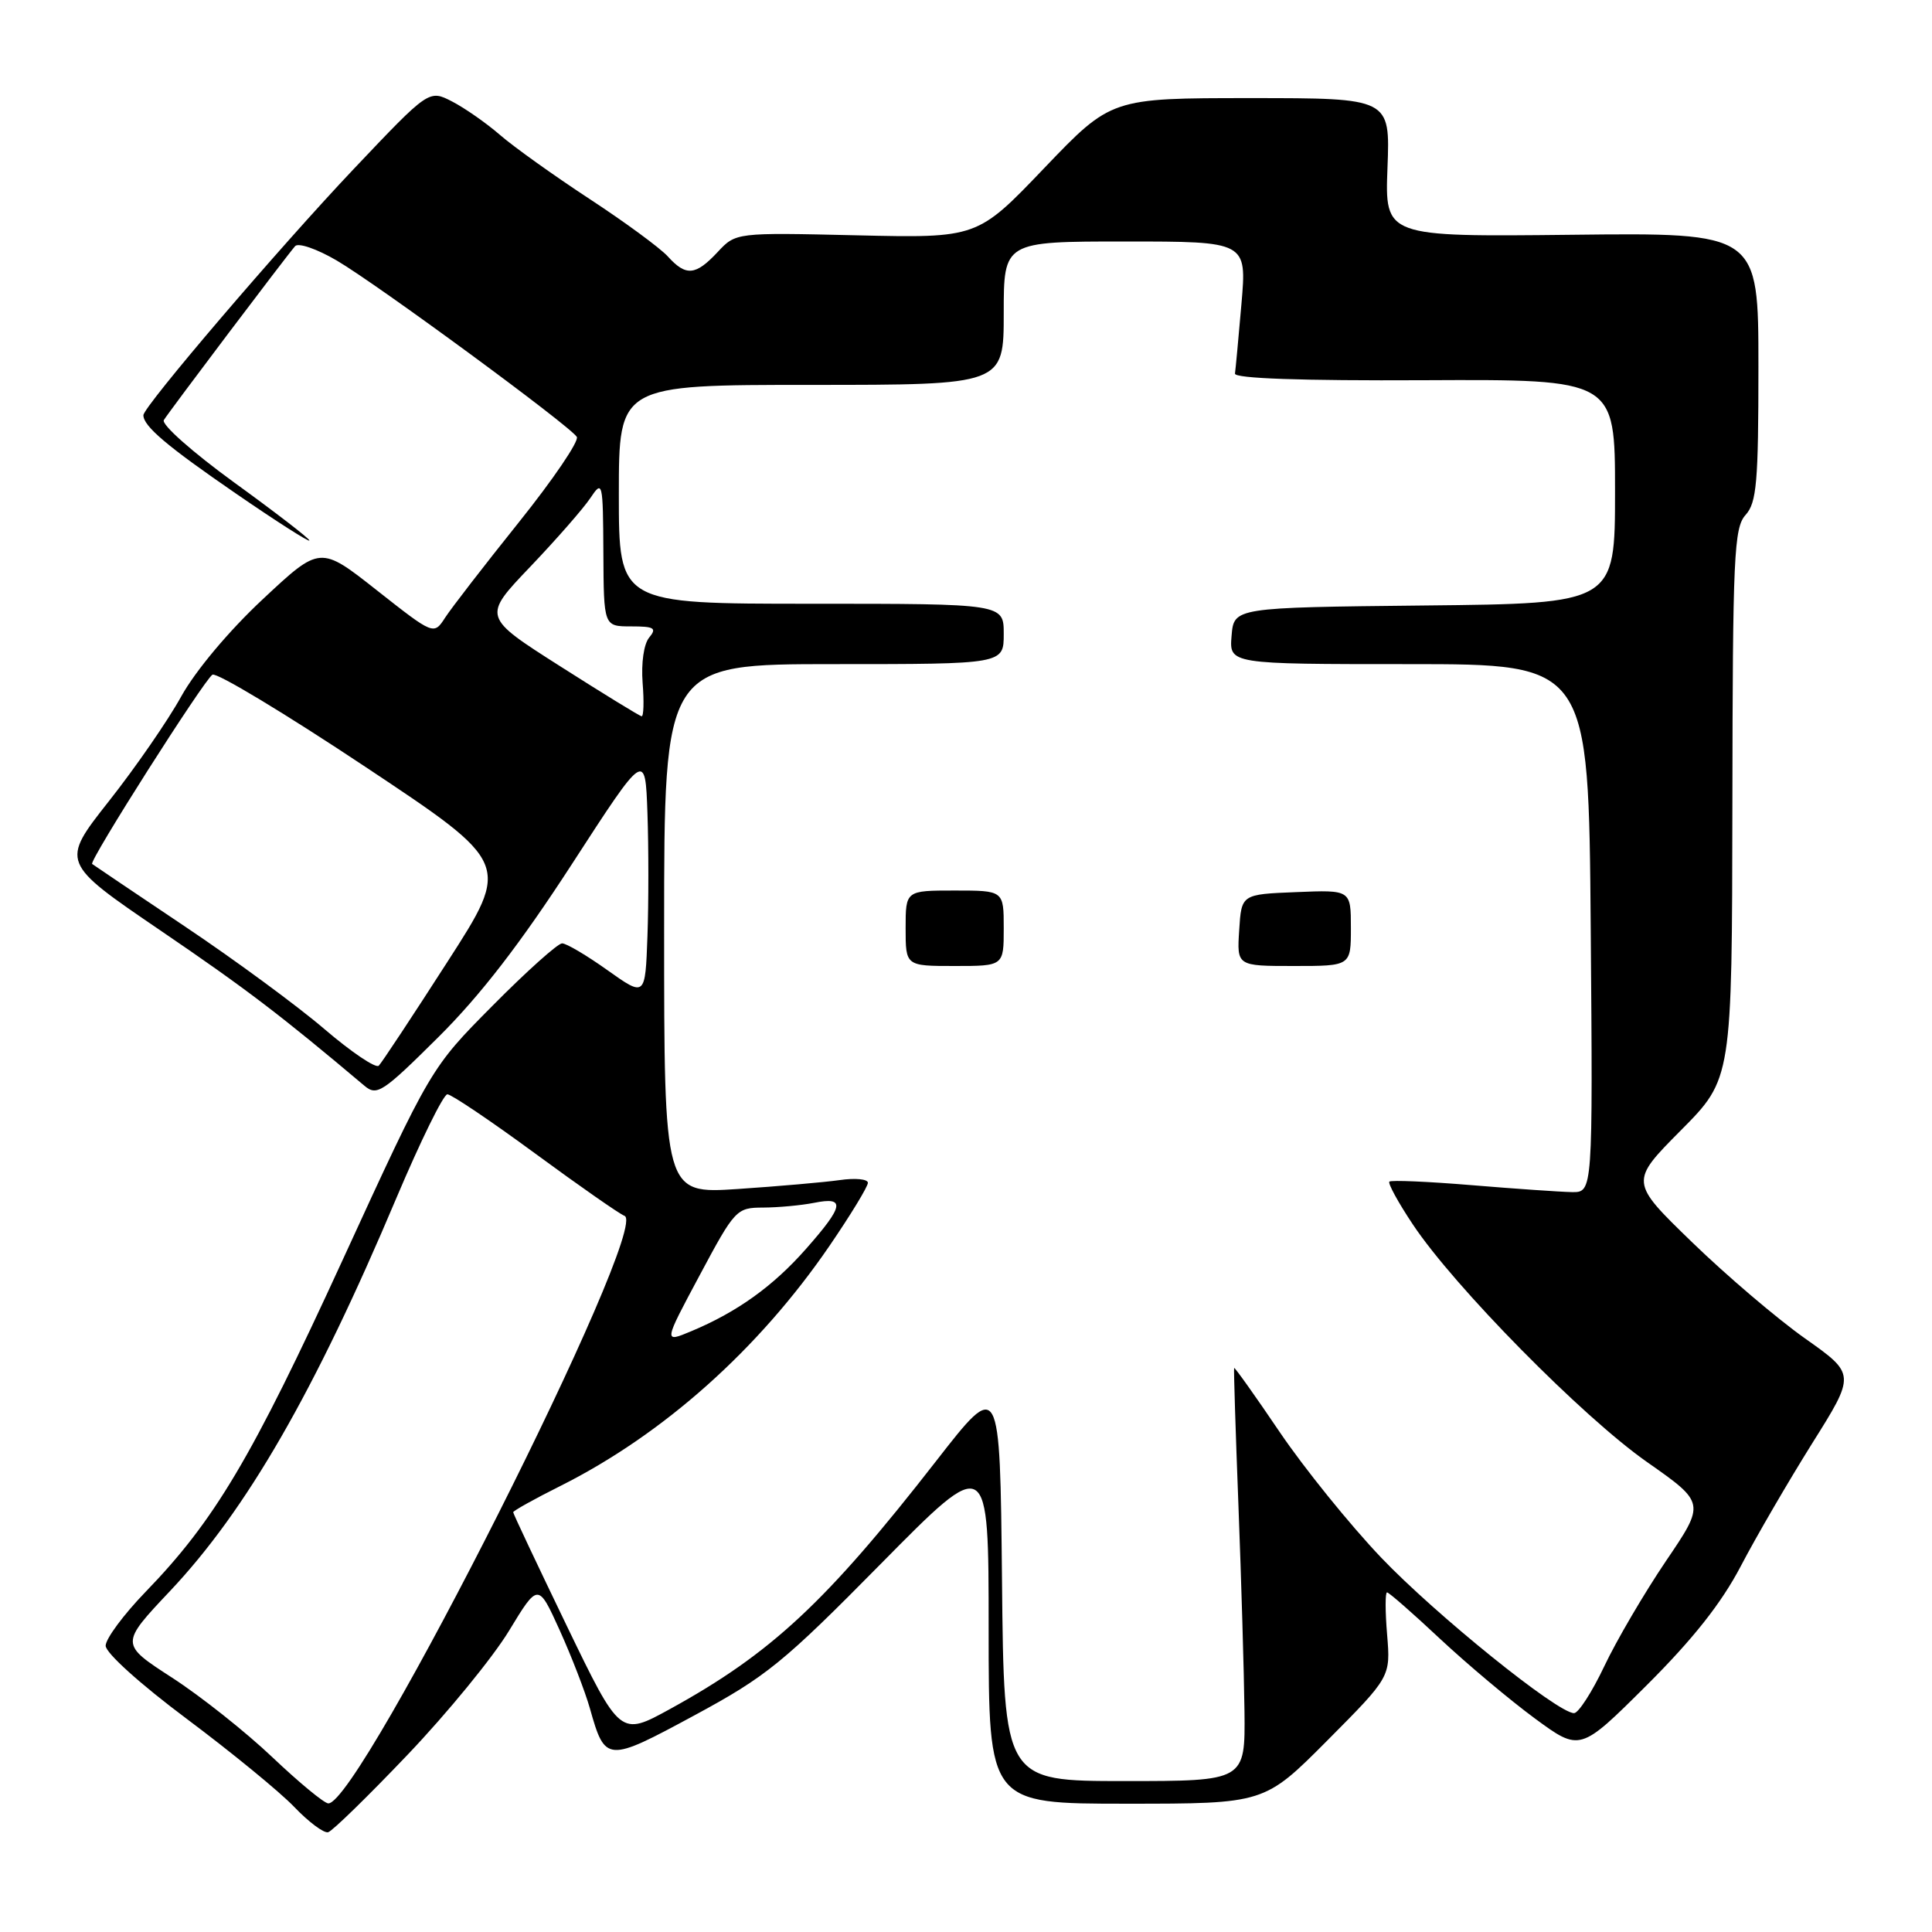 <?xml version="1.0" encoding="UTF-8" standalone="no"?>
<!DOCTYPE svg PUBLIC "-//W3C//DTD SVG 1.1//EN" "http://www.w3.org/Graphics/SVG/1.1/DTD/svg11.dtd" >
<svg xmlns="http://www.w3.org/2000/svg" xmlns:xlink="http://www.w3.org/1999/xlink" version="1.1" viewBox="0 0 256 256">
 <g >
 <path fill="currentColor"
d=" M 54.03 232.49 C 59.28 226.98 65.31 219.61 67.44 216.10 C 71.31 209.73 71.31 209.73 74.16 216.01 C 75.72 219.46 77.53 224.13 78.17 226.39 C 80.19 233.55 80.42 233.56 92.02 227.29 C 101.56 222.14 103.78 220.33 116.75 207.18 C 131.00 192.74 131.00 192.74 131.00 215.87 C 131.00 239.00 131.00 239.00 149.27 239.00 C 167.54 239.00 167.54 239.00 175.90 230.60 C 184.26 222.19 184.26 222.19 183.80 216.60 C 183.54 213.52 183.54 211.00 183.79 211.00 C 184.04 211.00 187.20 213.76 190.80 217.14 C 194.41 220.51 200.06 225.26 203.36 227.69 C 209.36 232.10 209.36 232.10 218.17 223.33 C 224.33 217.19 228.09 212.44 230.66 207.53 C 232.68 203.66 236.93 196.36 240.10 191.29 C 245.88 182.09 245.88 182.09 239.19 177.36 C 235.51 174.76 228.78 169.03 224.23 164.62 C 215.95 156.60 215.95 156.60 222.73 149.77 C 229.50 142.95 229.50 142.95 229.55 106.53 C 229.59 73.65 229.76 69.93 231.30 68.23 C 232.77 66.60 233.00 63.91 233.00 48.59 C 233.00 30.83 233.00 30.83 208.25 31.11 C 183.50 31.38 183.50 31.38 183.85 22.19 C 184.20 13.00 184.20 13.00 165.72 13.00 C 147.24 13.00 147.24 13.00 138.37 22.27 C 129.50 31.55 129.50 31.55 113.50 31.18 C 97.50 30.81 97.50 30.81 95.08 33.41 C 92.16 36.53 90.89 36.64 88.48 33.97 C 87.47 32.86 82.79 29.42 78.07 26.33 C 73.36 23.24 68.03 19.43 66.24 17.87 C 64.44 16.31 61.59 14.32 59.91 13.45 C 56.84 11.87 56.84 11.87 46.89 22.37 C 36.99 32.82 19.00 53.88 19.00 55.02 C 19.00 56.47 22.14 59.13 31.25 65.39 C 36.61 69.08 41.00 71.88 41.00 71.62 C 41.00 71.36 36.51 67.90 31.03 63.93 C 25.54 59.94 21.35 56.24 21.71 55.66 C 22.43 54.49 37.91 33.98 39.10 32.62 C 39.52 32.13 41.99 32.98 44.62 34.52 C 50.03 37.69 75.52 56.42 76.43 57.89 C 76.76 58.43 73.31 63.51 68.77 69.18 C 64.22 74.86 59.82 80.55 58.99 81.83 C 57.48 84.16 57.48 84.16 49.95 78.23 C 42.42 72.29 42.42 72.29 34.82 79.40 C 30.35 83.57 25.90 88.88 24.02 92.27 C 22.27 95.45 17.95 101.70 14.43 106.16 C 8.03 114.28 8.03 114.28 21.27 123.30 C 32.64 131.04 37.21 134.53 48.29 143.87 C 49.94 145.26 50.70 144.76 58.07 137.44 C 63.66 131.89 68.98 124.99 75.78 114.50 C 85.50 99.50 85.50 99.50 85.79 107.75 C 85.95 112.29 85.95 119.63 85.79 124.06 C 85.50 132.11 85.50 132.11 80.50 128.56 C 77.75 126.60 75.05 125.00 74.48 125.00 C 73.92 125.00 69.77 128.71 65.28 133.25 C 57.09 141.50 57.09 141.50 45.38 167.00 C 33.35 193.21 28.43 201.49 19.27 210.95 C 16.37 213.95 14.00 217.15 14.00 218.07 C 14.00 219.02 18.59 223.16 24.75 227.76 C 30.66 232.18 37.06 237.42 38.98 239.42 C 40.89 241.42 42.91 242.93 43.48 242.78 C 44.04 242.63 48.79 237.99 54.03 232.49 Z  M 36.10 232.85 C 32.57 229.50 26.59 224.75 22.80 222.30 C 15.91 217.84 15.91 217.84 22.53 210.82 C 32.68 200.06 41.69 184.42 52.52 158.75 C 55.72 151.19 58.76 145.00 59.28 145.00 C 59.80 145.00 65.04 148.53 70.92 152.85 C 76.80 157.17 82.12 160.88 82.74 161.10 C 86.35 162.37 47.69 239.08 43.50 238.96 C 42.95 238.94 39.62 236.19 36.10 232.85 Z  M 132.77 209.36 C 132.50 182.73 132.50 182.73 124.03 193.61 C 109.51 212.26 102.19 219.09 88.77 226.46 C 82.18 230.08 82.18 230.08 75.09 215.41 C 71.19 207.33 68.00 200.57 68.00 200.38 C 68.00 200.19 70.81 198.62 74.25 196.90 C 87.91 190.05 100.56 178.76 109.92 165.07 C 112.71 160.99 115.00 157.23 115.00 156.73 C 115.00 156.23 113.31 156.07 111.25 156.37 C 109.19 156.66 103.11 157.19 97.75 157.55 C 88.00 158.19 88.00 158.19 88.00 123.09 C 88.00 88.00 88.00 88.00 110.50 88.00 C 133.00 88.00 133.00 88.00 133.00 84.00 C 133.00 80.00 133.00 80.00 107.50 80.00 C 82.00 80.00 82.00 80.00 82.00 65.50 C 82.00 51.00 82.00 51.00 107.50 51.00 C 133.00 51.00 133.00 51.00 133.00 41.50 C 133.00 32.00 133.00 32.00 149.10 32.00 C 165.21 32.00 165.21 32.00 164.50 40.25 C 164.11 44.79 163.72 48.95 163.64 49.50 C 163.55 50.15 172.42 50.46 188.75 50.38 C 214.00 50.26 214.00 50.26 214.00 65.11 C 214.00 79.97 214.00 79.97 188.75 80.23 C 163.50 80.50 163.50 80.50 163.19 84.25 C 162.88 88.00 162.88 88.00 186.69 88.00 C 210.50 88.00 210.50 88.00 210.78 123.00 C 211.06 158.00 211.06 158.00 208.28 157.96 C 206.75 157.93 200.78 157.52 195.00 157.04 C 189.22 156.56 184.32 156.35 184.10 156.57 C 183.88 156.79 185.27 159.34 187.20 162.23 C 192.67 170.47 209.69 187.74 218.23 193.72 C 225.97 199.15 225.97 199.15 220.73 206.87 C 217.86 211.12 214.18 217.39 212.57 220.80 C 210.95 224.21 209.15 227.00 208.57 227.00 C 206.39 227.00 190.24 213.97 182.99 206.37 C 178.87 202.04 172.83 194.57 169.57 189.76 C 166.32 184.95 163.59 181.13 163.53 181.26 C 163.46 181.39 163.72 189.60 164.10 199.50 C 164.48 209.40 164.84 221.66 164.90 226.75 C 165.00 236.00 165.00 236.00 149.02 236.00 C 133.03 236.00 133.03 236.00 132.77 209.36 Z  M 133.00 123.00 C 133.00 118.00 133.00 118.00 126.50 118.00 C 120.00 118.00 120.00 118.00 120.00 123.00 C 120.00 128.00 120.00 128.00 126.50 128.00 C 133.00 128.00 133.00 128.00 133.00 123.00 Z  M 179.00 122.96 C 179.00 117.91 179.00 117.91 171.75 118.21 C 164.50 118.50 164.50 118.50 164.20 123.25 C 163.89 128.00 163.89 128.00 171.45 128.00 C 179.00 128.00 179.00 128.00 179.00 122.96 Z  M 92.71 168.98 C 97.38 160.24 97.59 160.02 101.12 160.01 C 103.12 160.00 106.16 159.72 107.88 159.38 C 112.05 158.54 111.84 159.77 106.83 165.45 C 102.45 170.43 97.68 173.85 91.58 176.40 C 87.92 177.93 87.92 177.93 92.71 168.98 Z  M 42.99 136.36 C 39.42 133.30 31.10 127.18 24.50 122.76 C 17.90 118.33 12.37 114.61 12.21 114.48 C 11.75 114.12 27.03 90.10 28.15 89.40 C 28.70 89.07 37.81 94.56 48.41 101.61 C 67.68 114.42 67.68 114.42 59.28 127.46 C 54.67 134.63 50.58 140.82 50.19 141.21 C 49.80 141.60 46.56 139.41 42.99 136.36 Z  M 74.22 88.28 C 63.93 81.73 63.93 81.73 70.24 75.12 C 73.71 71.48 77.30 67.38 78.22 66.00 C 79.84 63.58 79.90 63.79 79.95 73.25 C 80.00 83.00 80.00 83.00 83.62 83.00 C 86.70 83.00 87.06 83.22 86.02 84.48 C 85.31 85.33 84.95 87.85 85.15 90.48 C 85.35 92.96 85.29 94.96 85.01 94.91 C 84.73 94.86 79.87 91.88 74.22 88.28 Z "/>
</g>
</svg>